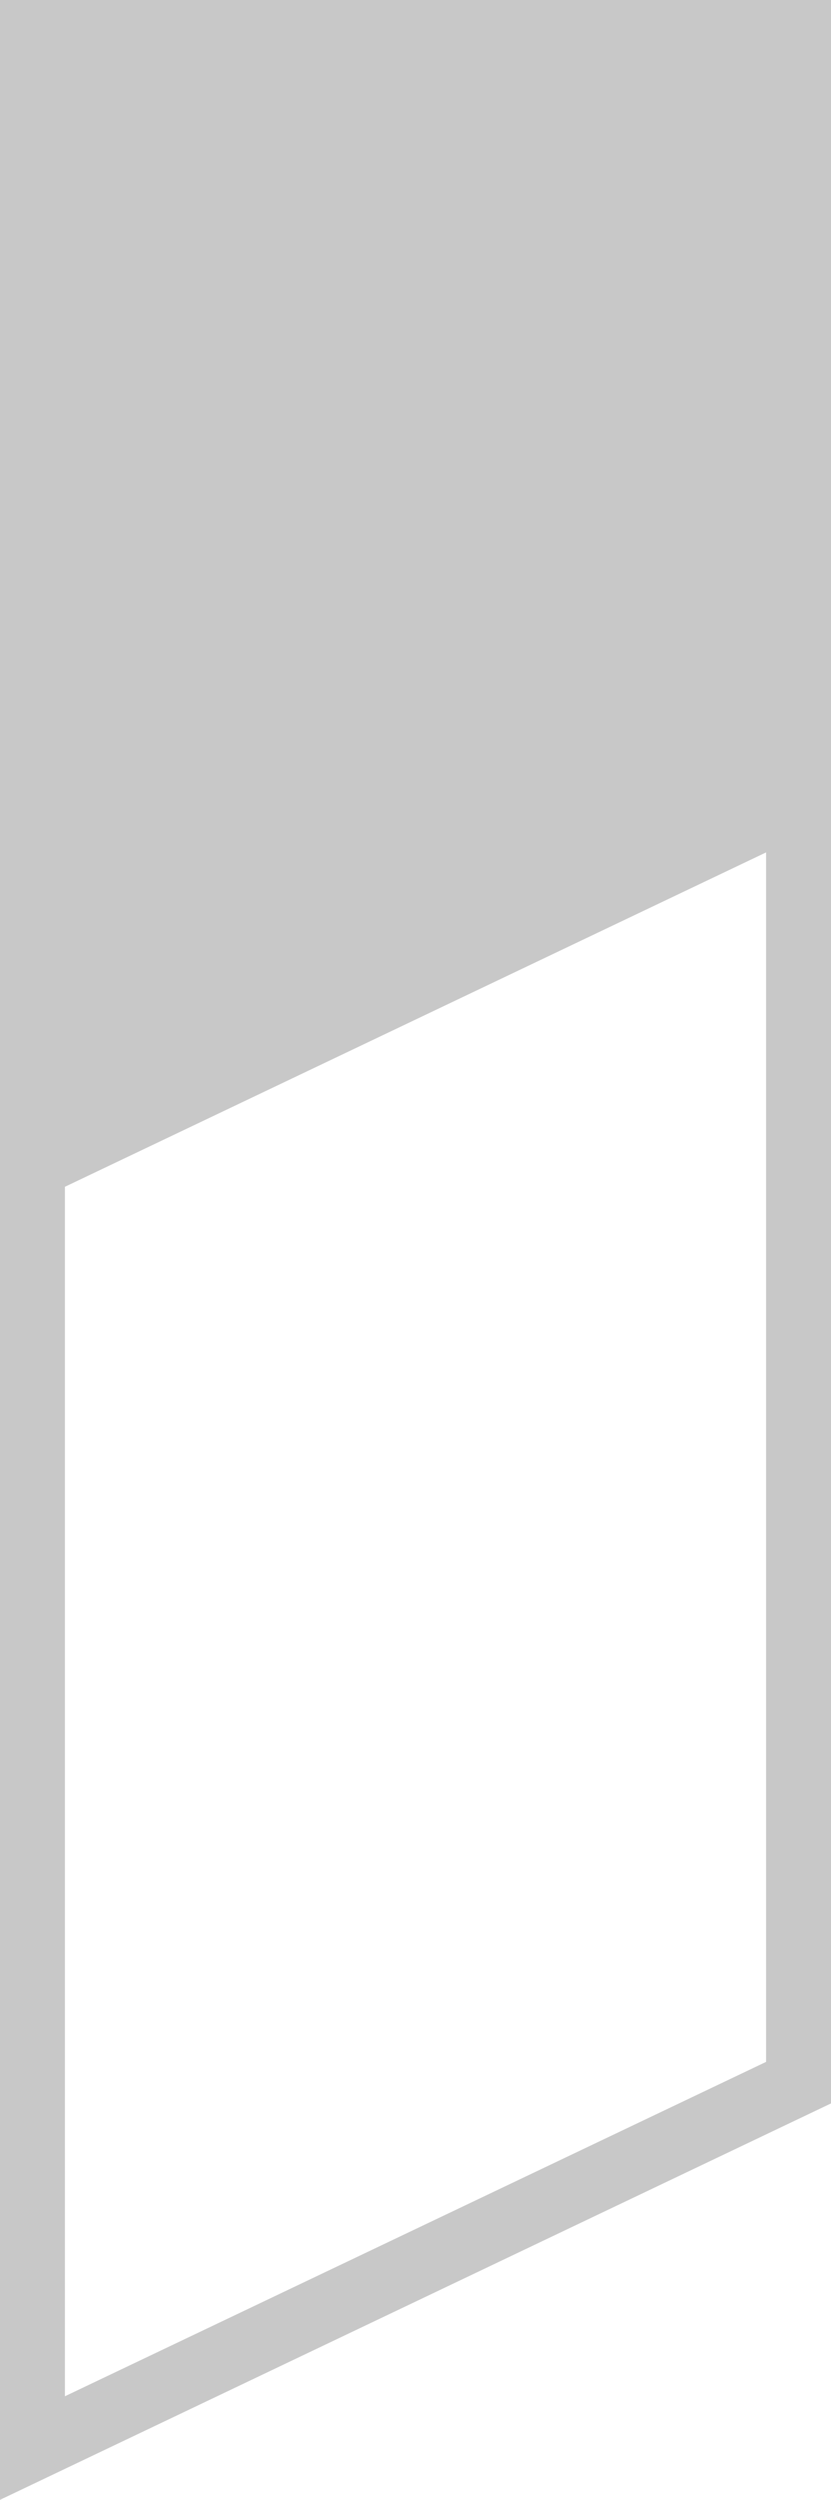 <?xml version="1.0" encoding="iso-8859-1"?>
<!-- Generator: Adobe Illustrator 24.3.0, SVG Export Plug-In . SVG Version: 6.00 Build 0)  -->
<svg version="1.1" xmlns="http://www.w3.org/2000/svg" xmlns:xlink="http://www.w3.org/1999/xlink" x="0px" y="0px"
	 viewBox="0 0 512 1540" style="enable-background:new 0 0 512 1540;" xml:space="preserve">
<g id="long-strong-empty">
	<path style="fill:#C8C8C8;" d="M0,0v1540l512-244.209V0H0z M472,1270.201L40,1476.191V731.104l432-205.991V1270.201z"/>
</g>
<g id="Layer_1">
</g>
</svg>
